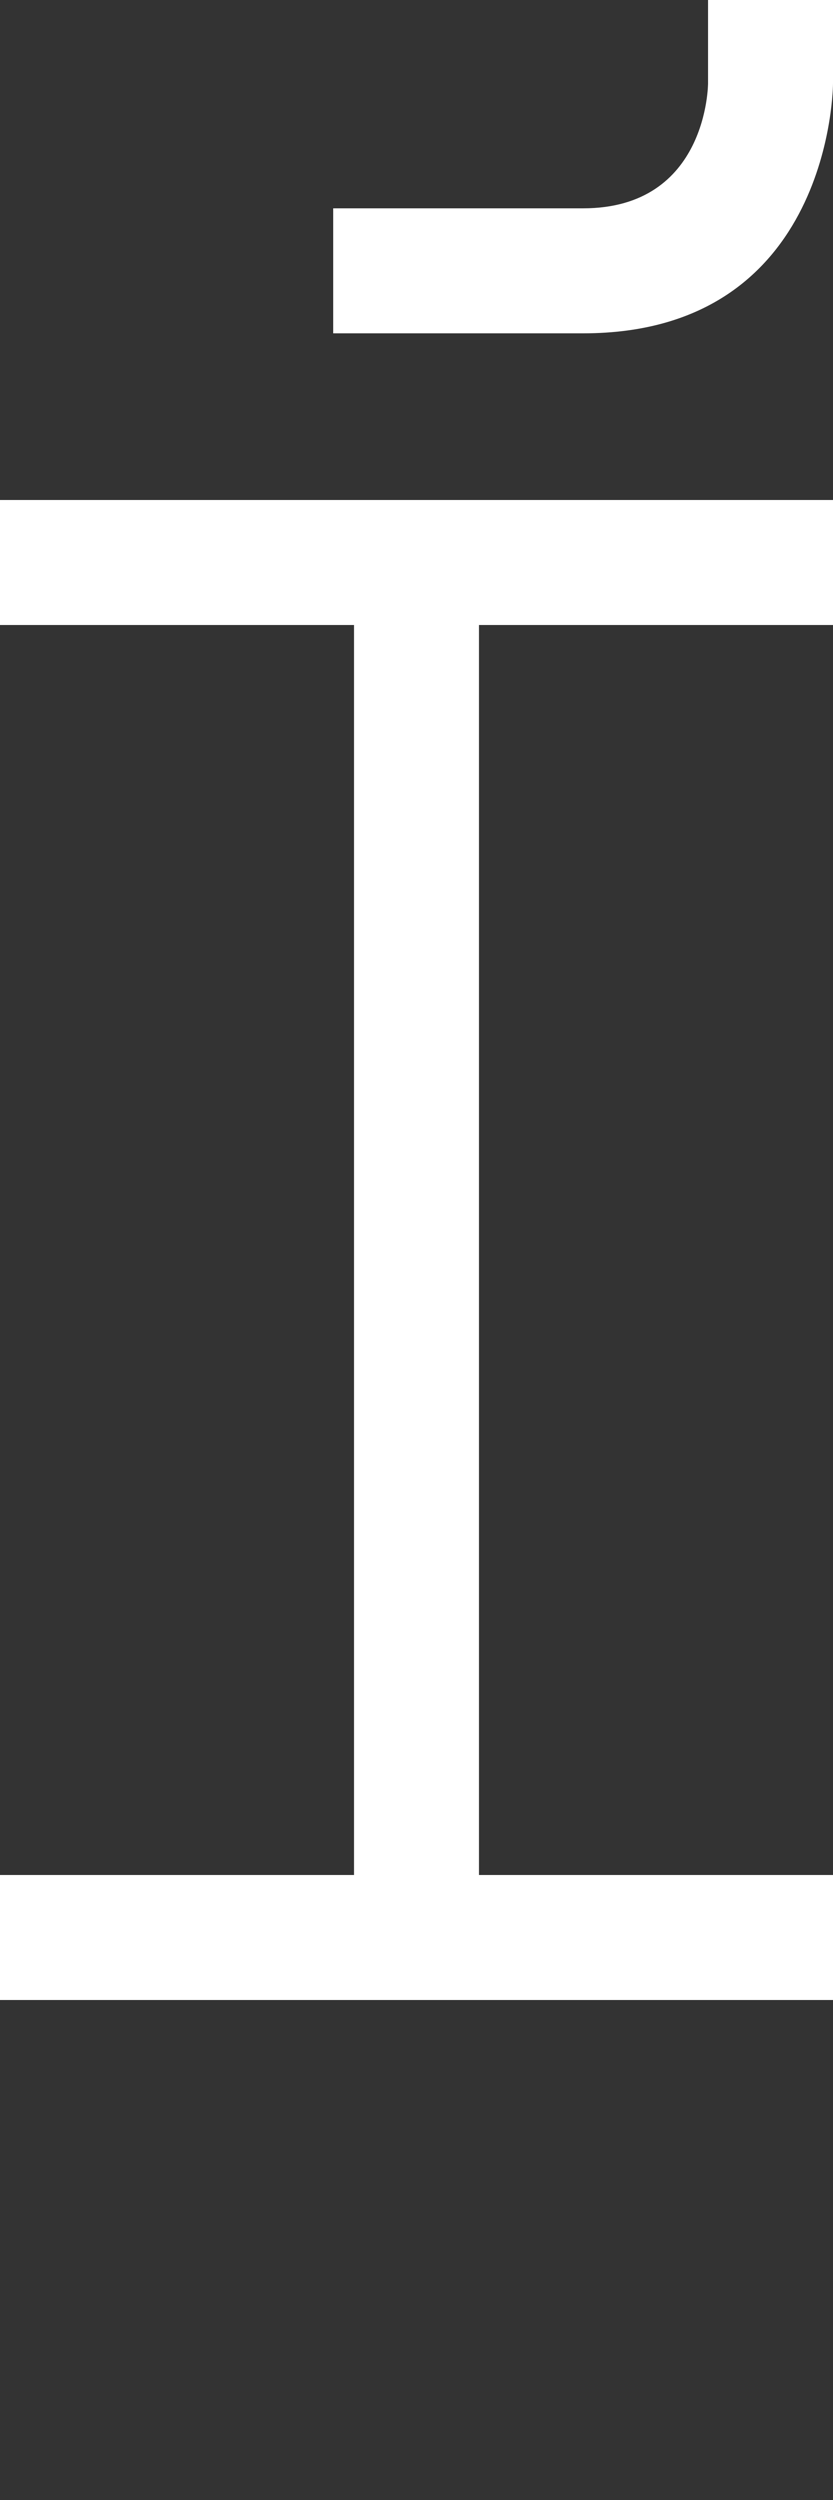 <svg width="5" height="15" viewBox="0 0 5 15" fill="none" xmlns="http://www.w3.org/2000/svg">
<rect x="0" y="0" width="5" height="15" fill="#333333" stroke="none"/>
<path d="M0 3V3.75H2.125V11.25H0V12H5V11.25H2.875V3.75H5V3H0Z" fill="white"/>
<path d="M5 0V0.5C5 0.5 5 2 3.5 2H2V1.25H3.5C4.25 1.25 4.25 0.5 4.25 0.5V0H5Z" fill="white"/>
</svg>
